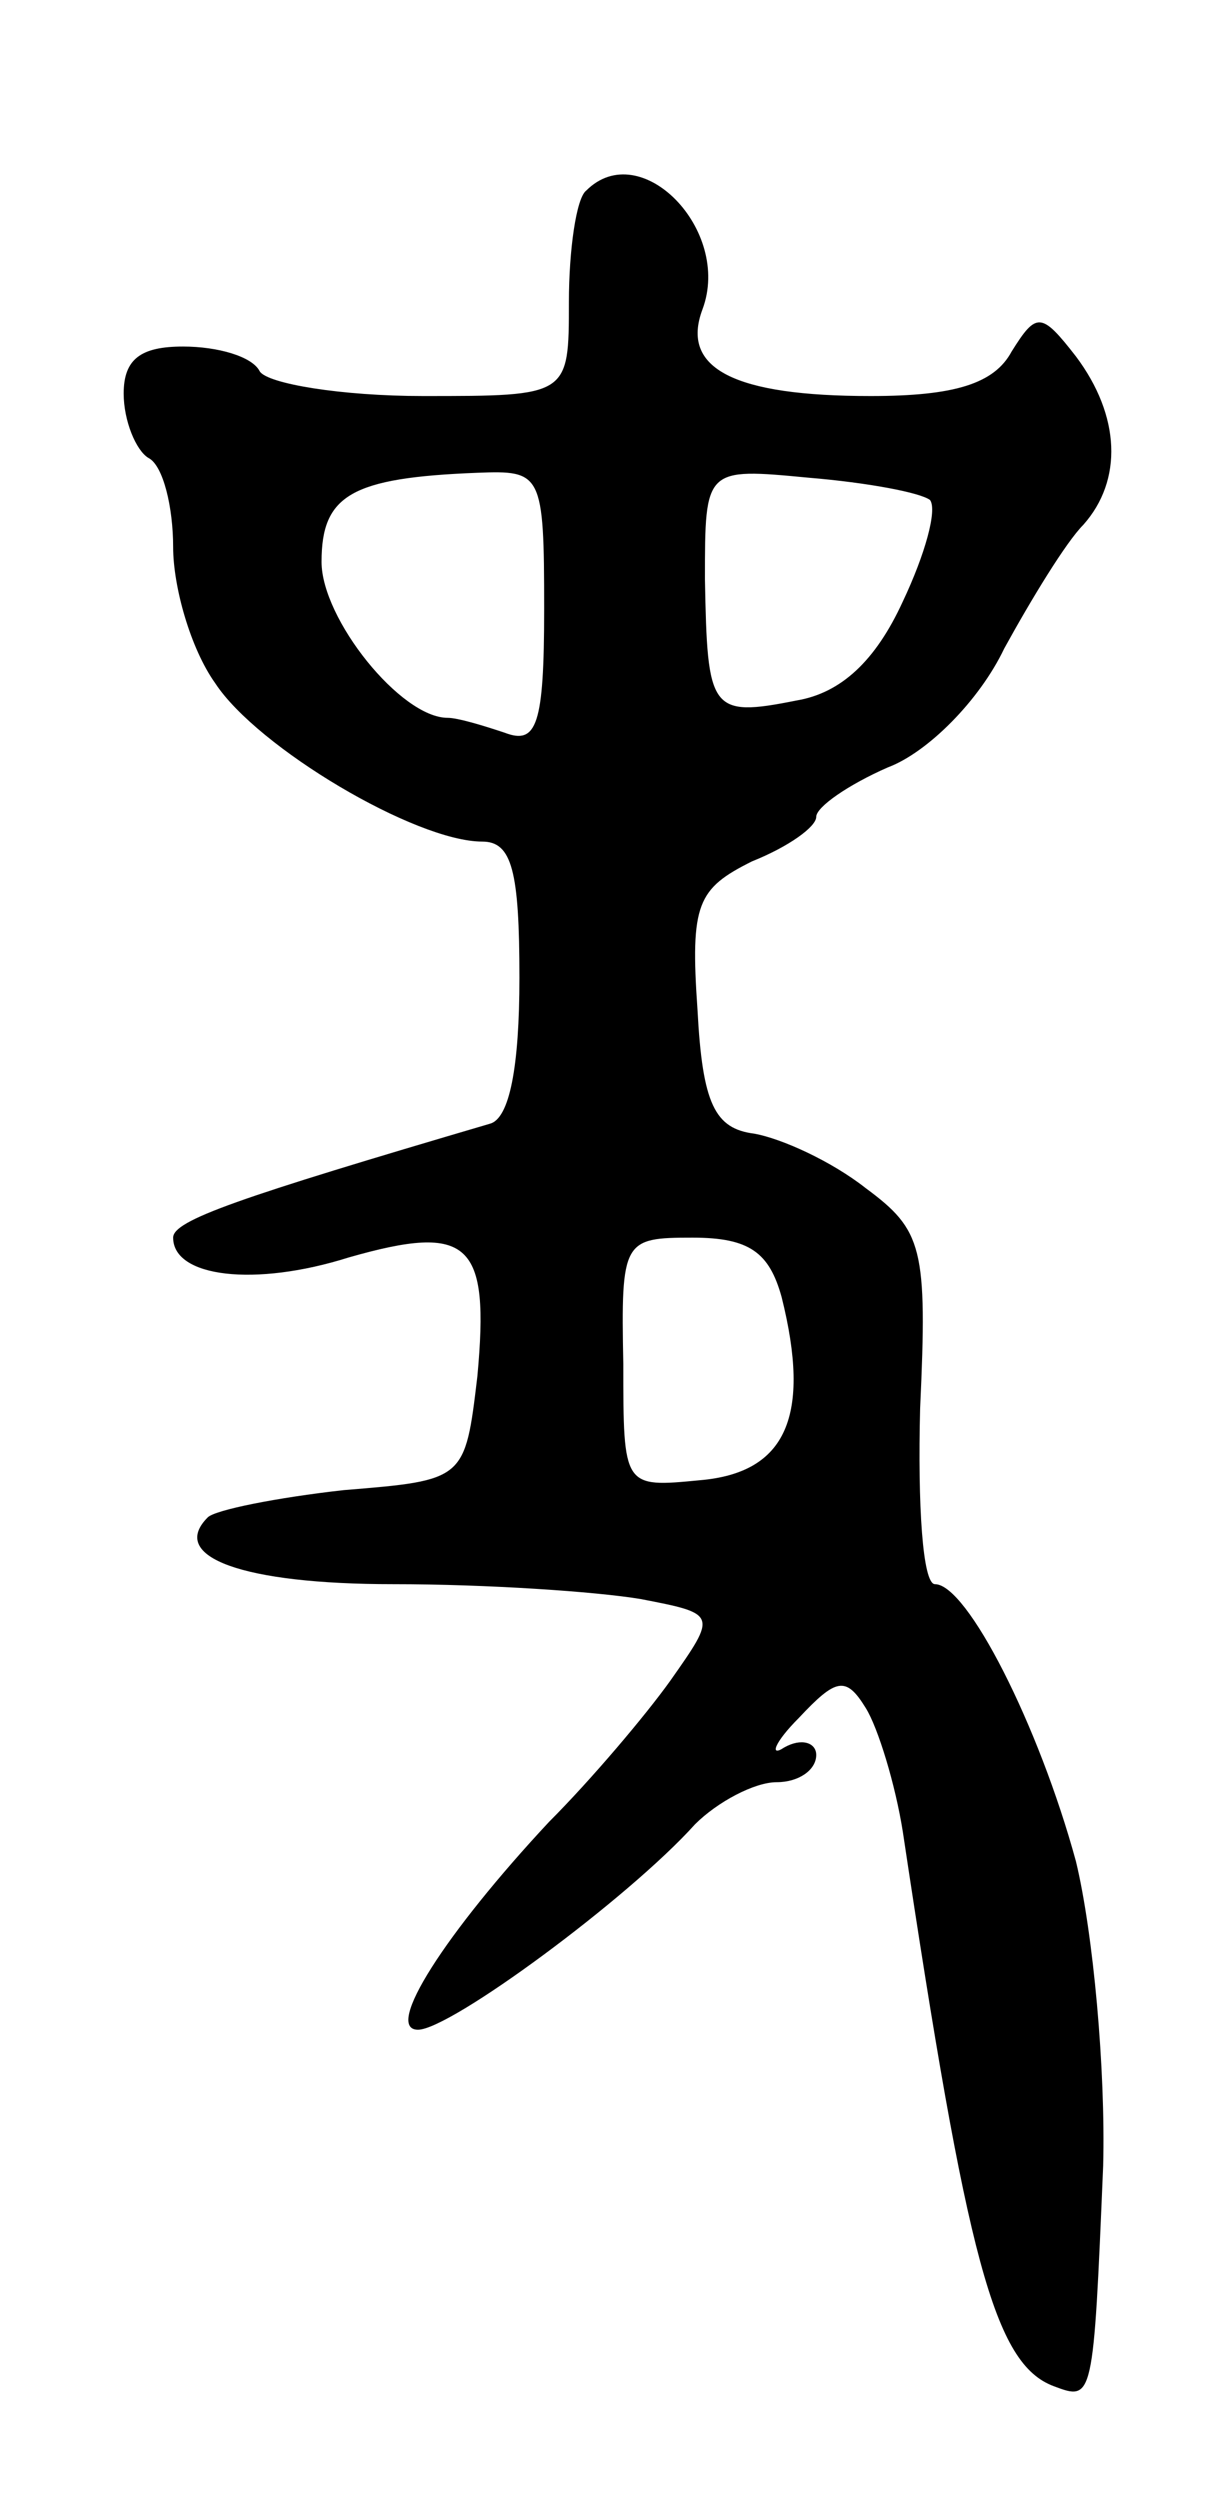 <svg version="1.0" xmlns="http://www.w3.org/2000/svg"
 width="49pt" height="101pt" viewBox="0 0 49 101"
 preserveAspectRatio="xMidYMid meet">
<g transform="translate(0,101) scale(0.1,-0.1)"
fill="#000000" stroke="none">
<path d="M237 933 c-4 -3 -7 -24 -7 -45 0 -38 0 -38 -59 -38 -33 0 -63 5 -66
10 -3 6 -17 10 -31 10 -17 0 -24 -5 -24 -19 0 -11 5 -23 10 -26 6 -3 10 -20
10 -36 0 -16 7 -41 17 -55 17 -26 81 -64 108 -64 12 0 15 -12 15 -55 0 -36 -4
-57 -12 -59 -102 -30 -128 -39 -128 -46 0 -16 33 -20 71 -8 49 14 57 6 52 -48
-5 -42 -5 -42 -54 -46 -27 -3 -52 -8 -55 -11 -16 -16 14 -27 75 -27 38 0 82
-3 100 -6 31 -6 31 -6 12 -33 -10 -14 -32 -40 -49 -57 -42 -45 -67 -84 -53
-84 13 0 85 53 112 83 9 9 24 17 33 17 9 0 16 5 16 11 0 5 -6 7 -13 3 -6 -4
-4 2 6 12 15 16 19 17 27 4 5 -8 12 -31 15 -50 26 -173 37 -215 61 -224 16 -6
16 -6 20 89 1 39 -4 94 -11 123 -15 55 -44 112 -57 112 -5 0 -7 32 -6 71 3 65
1 72 -22 89 -14 11 -34 20 -45 22 -16 2 -21 12 -23 50 -3 43 0 49 22 60 15 6
26 14 26 18 0 4 13 13 29 20 16 6 37 27 47 48 11 20 25 43 32 50 16 18 15 44
-3 68 -14 18 -16 18 -26 2 -7 -13 -23 -18 -57 -18 -55 0 -77 11 -68 35 12 32
-25 70 -47 48z m-17 -169 c0 -47 -3 -55 -16 -50 -9 3 -19 6 -23 6 -19 0 -51
40 -51 63 0 27 12 34 63 36 26 1 27 0 27 -55z m156 44 c3 -4 -2 -22 -11 -41
-11 -24 -25 -37 -43 -40 -35 -7 -36 -4 -37 49 0 45 0 45 42 41 24 -2 45 -6 49
-9z m-60 -322 c12 -48 2 -71 -33 -74 -31 -3 -31 -3 -31 47 -1 50 0 51 28 51
23 0 31 -6 36 -24z"/>
</g>
</svg>
